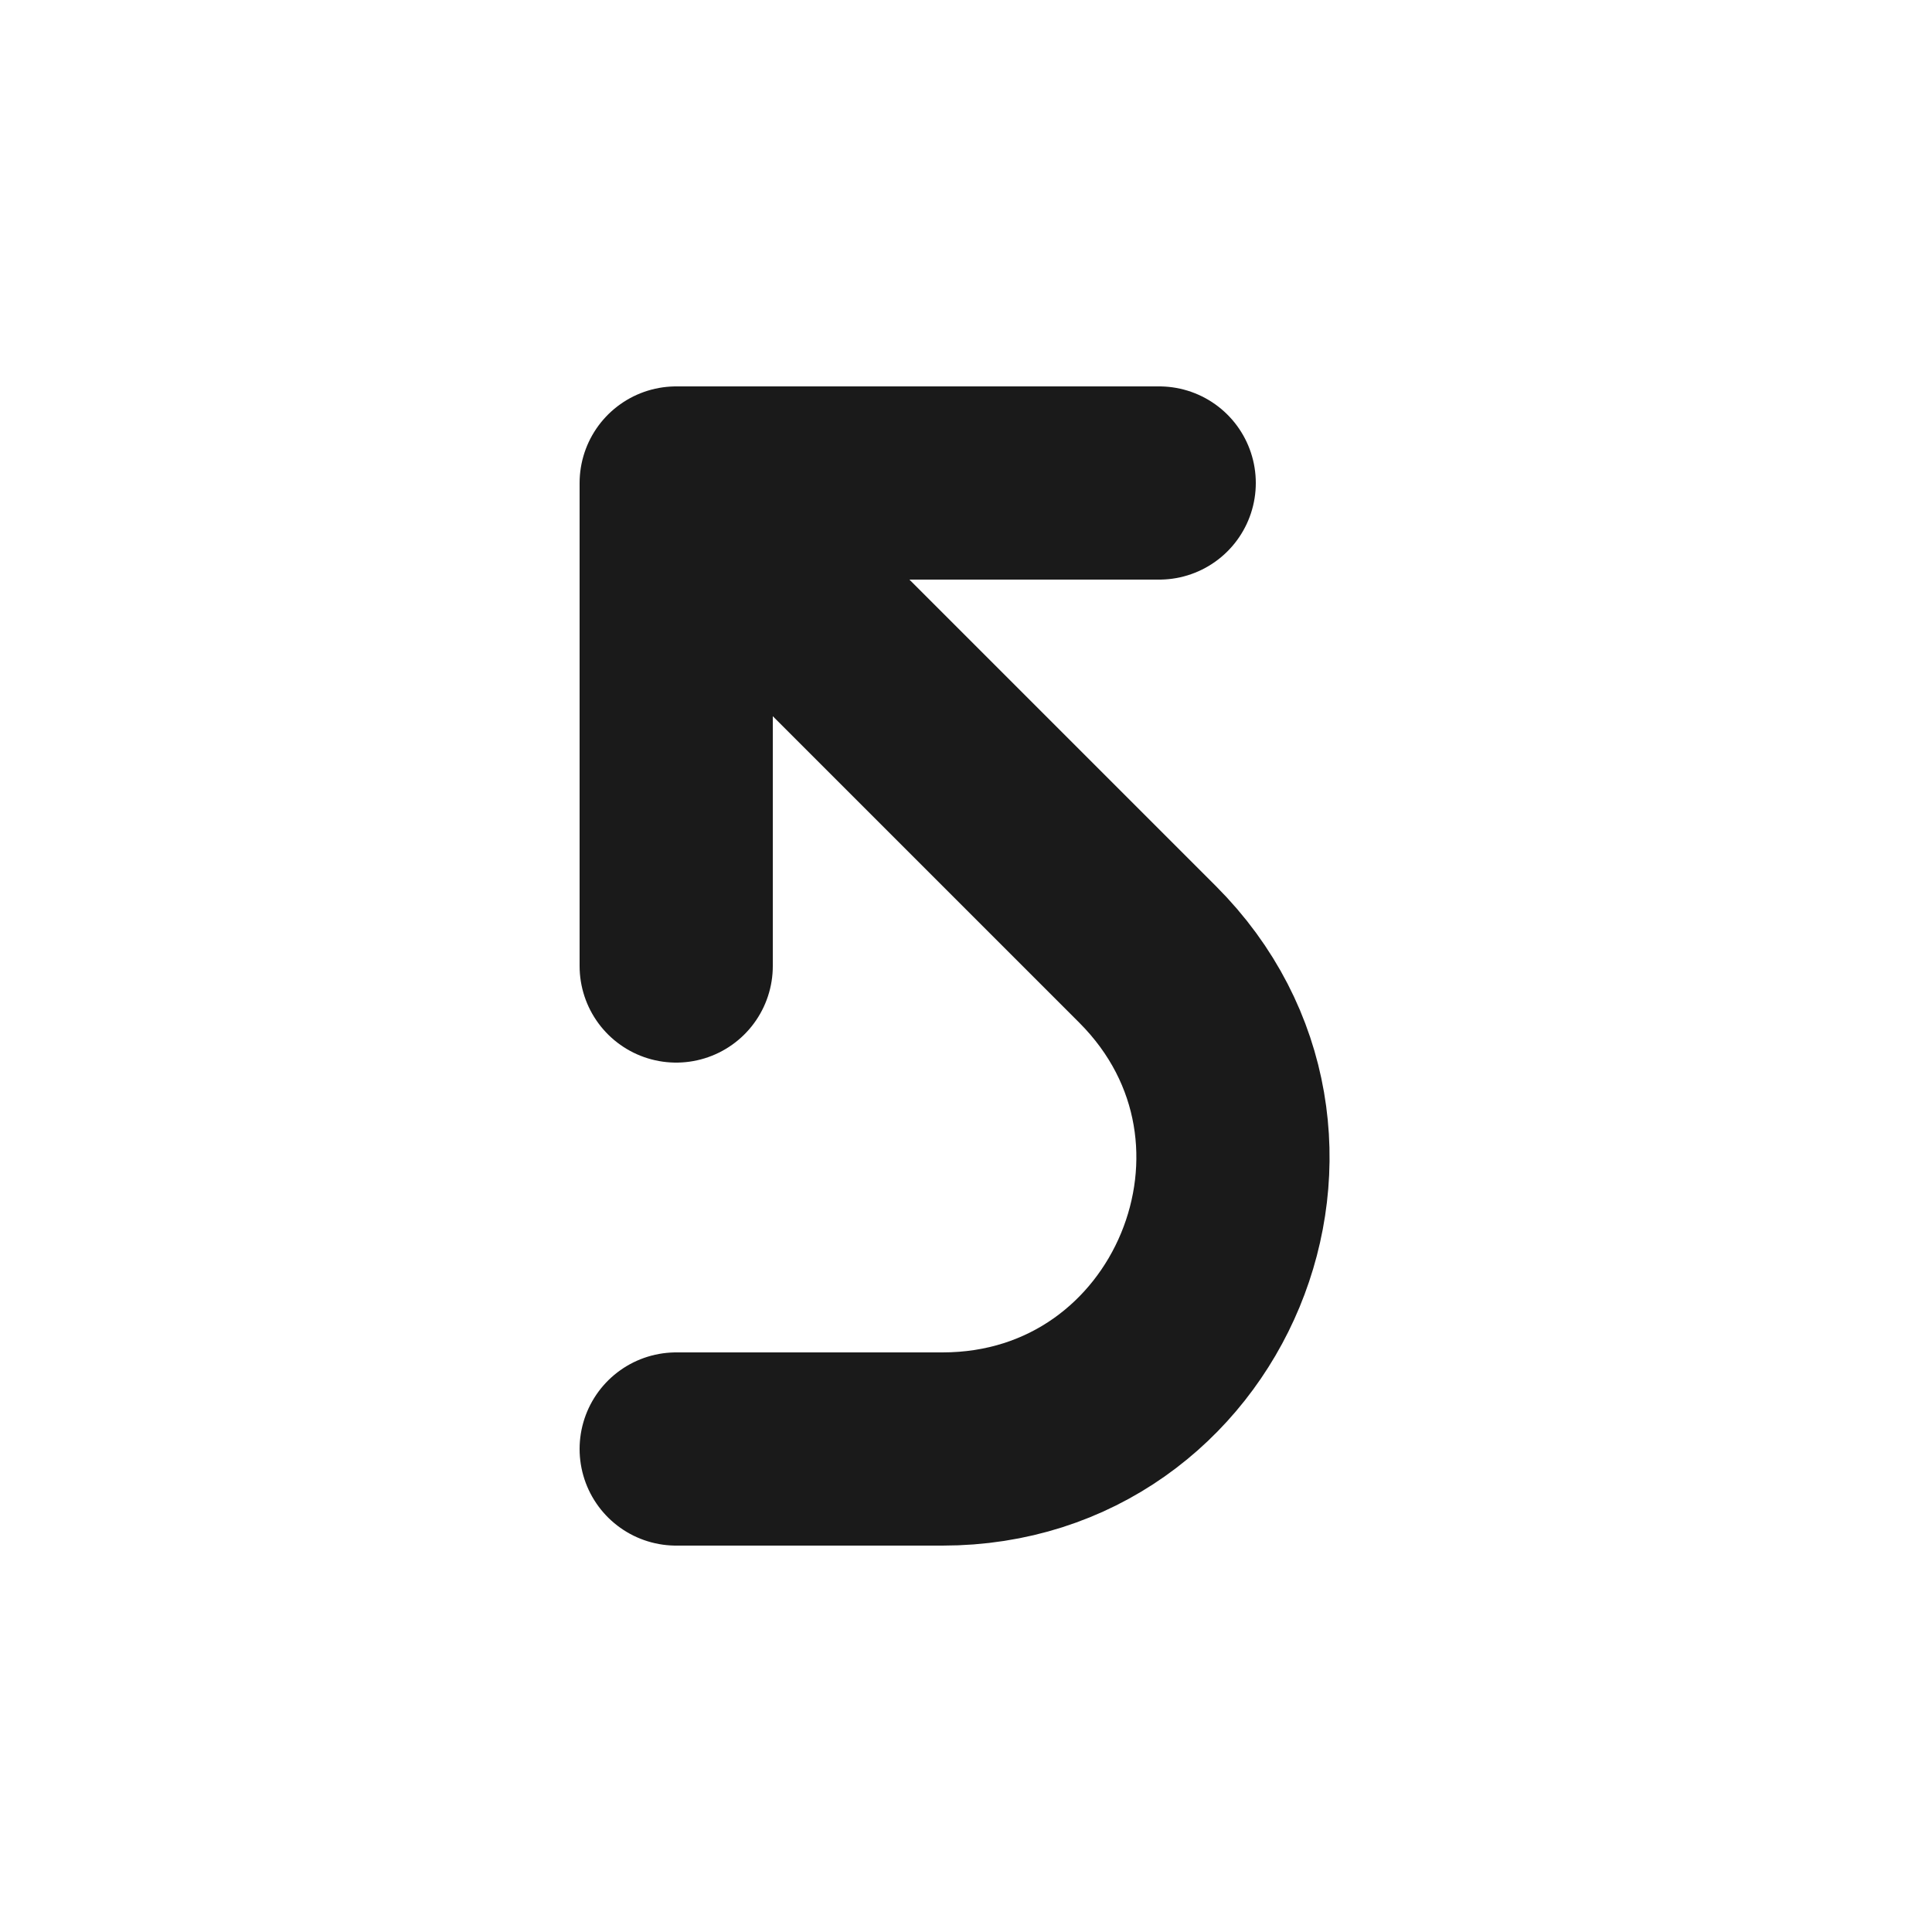 <svg xmlns="http://www.w3.org/2000/svg" fill="none" viewBox="0 0 20 20" height="20" width="20">
<path stroke-linejoin="round" stroke-linecap="round" stroke-width="2" stroke="#1A1A1A" d="M7 5L12 5M7 5L7 10M7 5L11.879 9.879C13.769 11.769 12.43 15 9.757 15L7 15"></path>
</svg>
